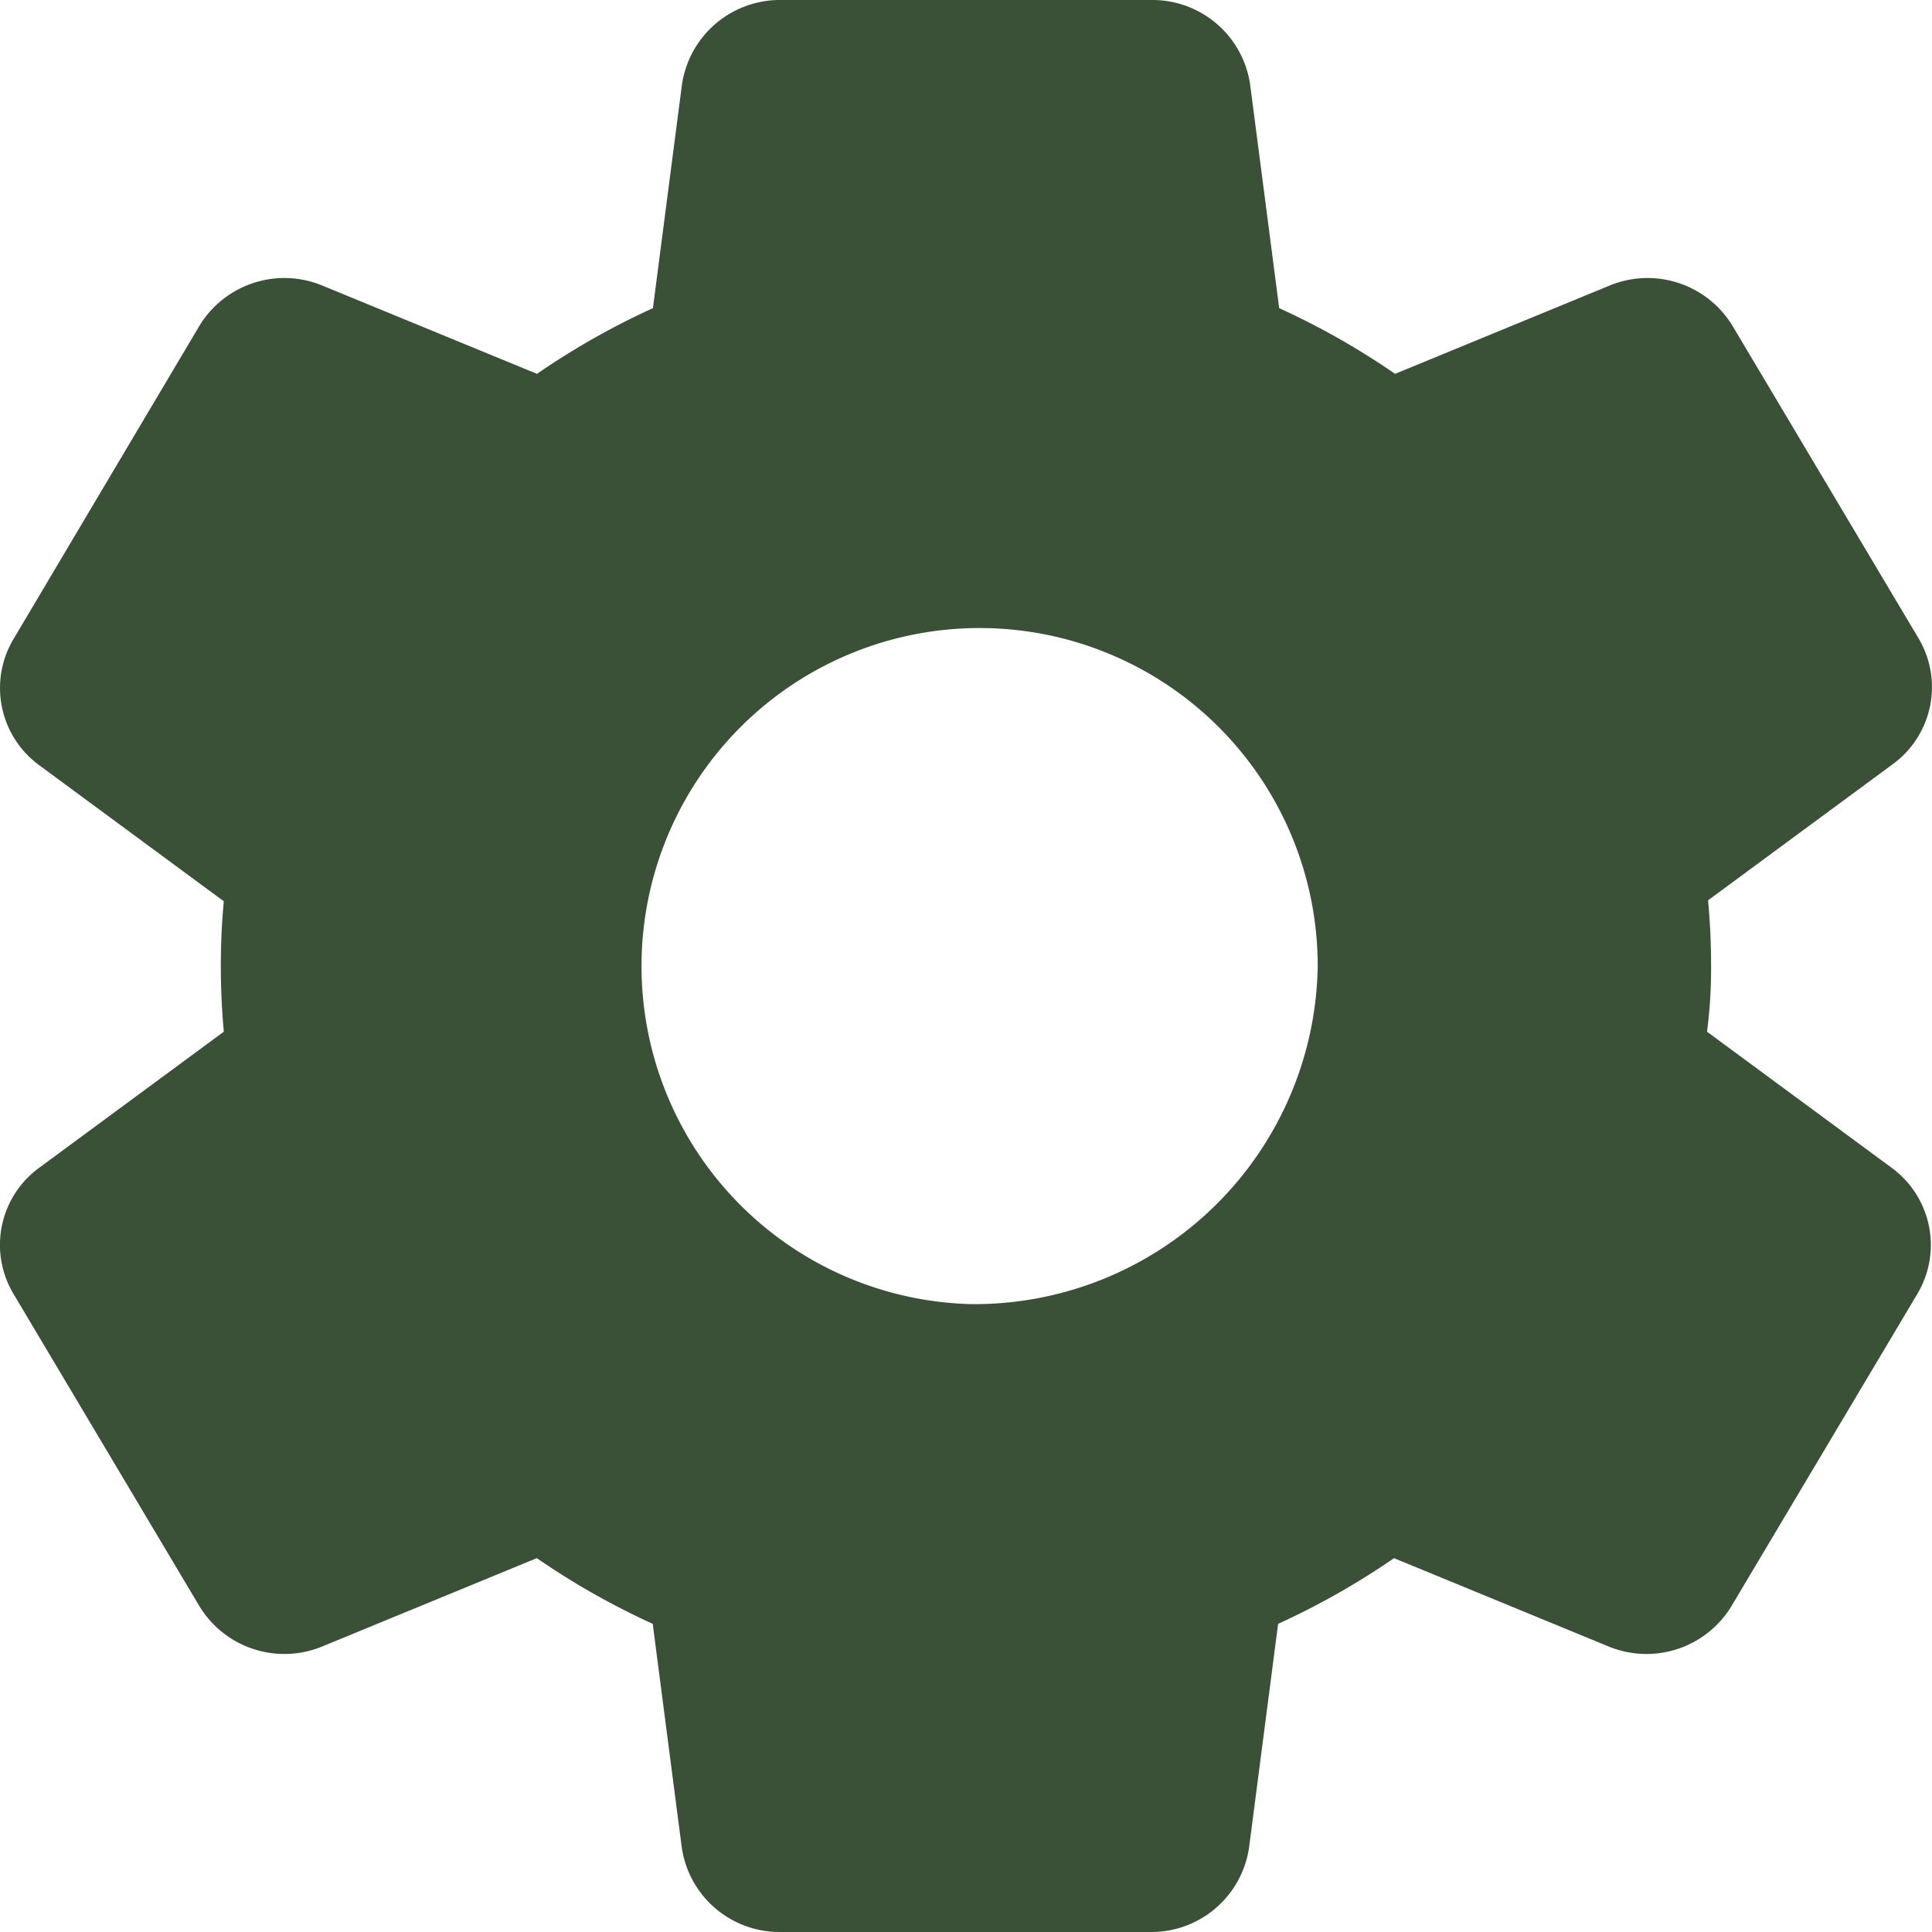<svg xmlns="http://www.w3.org/2000/svg" width="20" height="20" viewBox="0 0 20 20">
  <path id="icone_configurar" data-name="icone/configurar" d="M19.99,12c0-.23-.01-.45-.031-.68l1.913-1.41a.988.988,0,0,0,.267-1.3L20.216,5.38a1.029,1.029,0,0,0-1.286-.42l-2.211.91a7.859,7.859,0,0,0-1.2-.68l-.3-2.31A1.022,1.022,0,0,0,14.2,2H10.364a1.025,1.025,0,0,0-1.028.88l-.3,2.31a7.859,7.859,0,0,0-1.2.68L5.623,4.96a1.029,1.029,0,0,0-1.286.42L2.414,8.62a.99.99,0,0,0,.267,1.3l1.913,1.41c-.021.22-.031.44-.031.67s.01.45.031.68L2.681,14.09a.988.988,0,0,0-.267,1.3l1.923,3.23a1.029,1.029,0,0,0,1.286.42l2.211-.91a7.859,7.859,0,0,0,1.2.68l.3,2.31a1.022,1.022,0,0,0,1.018.88H14.19a1.022,1.022,0,0,0,1.018-.88l.3-2.31a7.859,7.859,0,0,0,1.2-.68l2.211.91a1.029,1.029,0,0,0,1.286-.42l1.923-3.23a.99.99,0,0,0-.267-1.3l-1.913-1.41A5.028,5.028,0,0,0,19.99,12Zm-7.672,3.5a3.5,3.5,0,1,1,3.6-3.5A3.555,3.555,0,0,1,12.318,15.5Z" transform="translate(-2.277 -2)" fill="#3a5138"/>
</svg>
